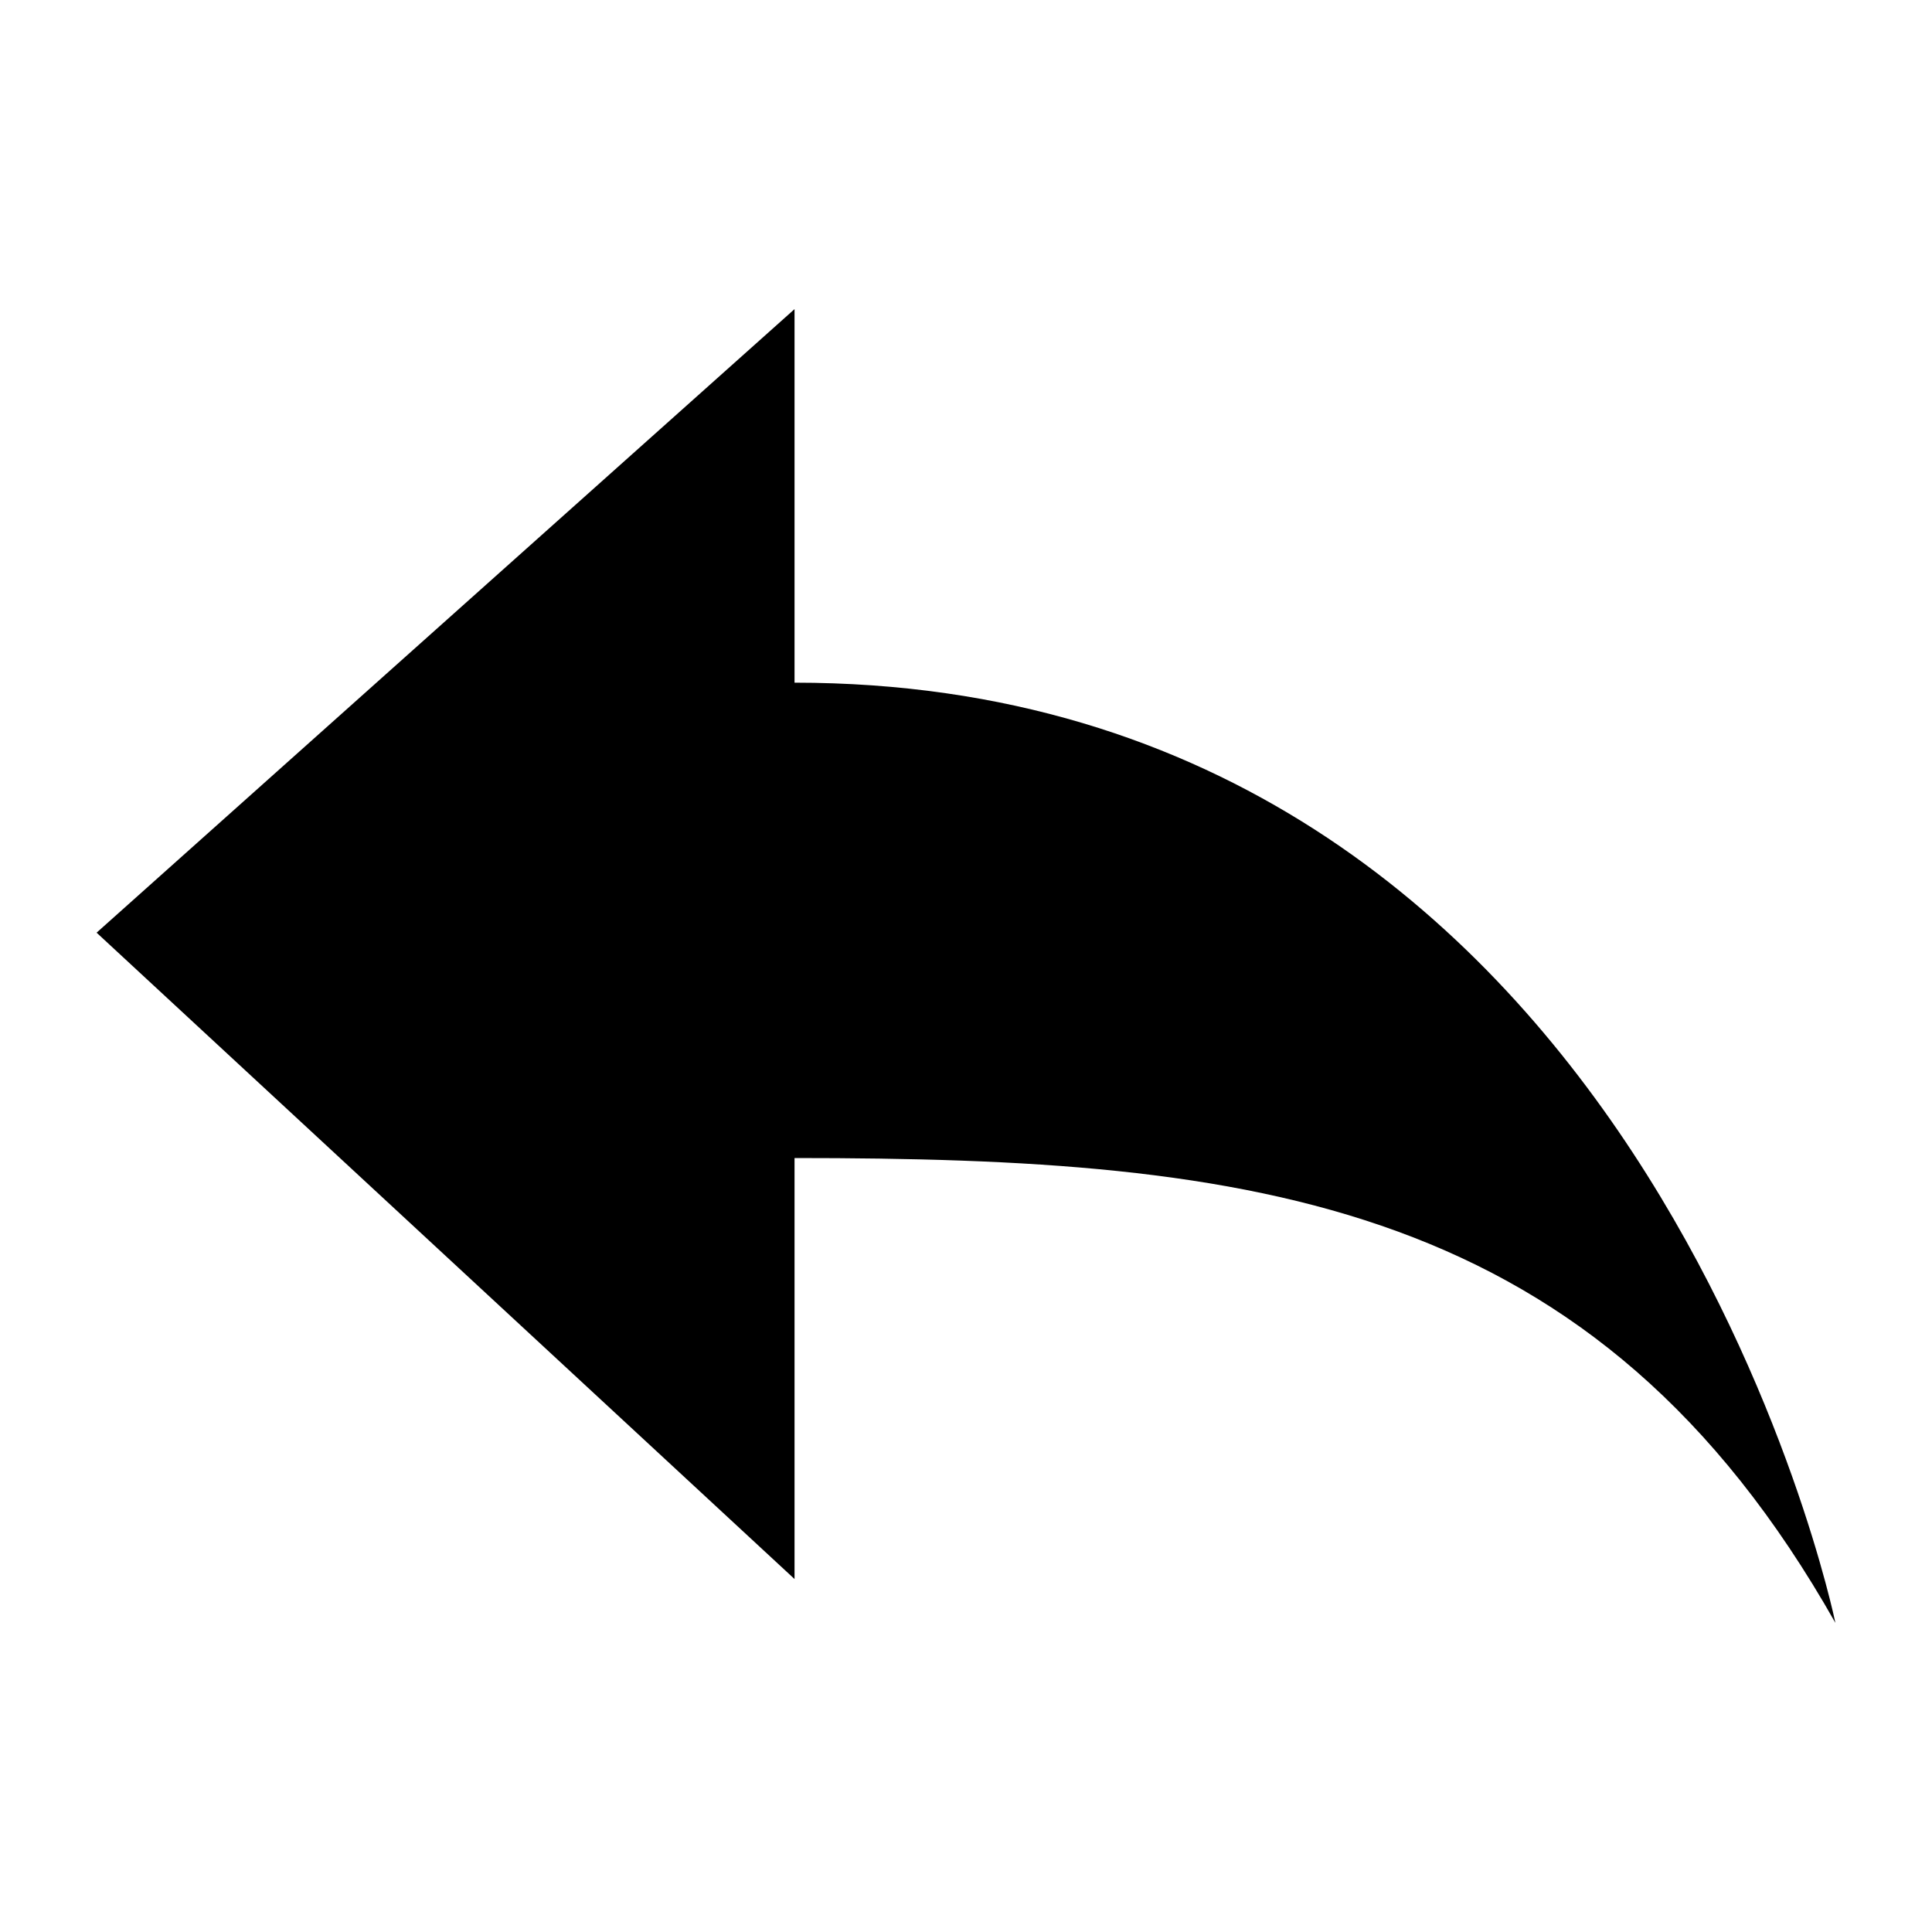 <?xml version="1.0" encoding="utf-8"?>
<!-- Generated by IcoMoon.io -->
<!DOCTYPE svg PUBLIC "-//W3C//DTD SVG 1.1//EN" "http://www.w3.org/Graphics/SVG/1.1/DTD/svg11.dtd">
<svg version="1.1" xmlns="http://www.w3.org/2000/svg" xmlns:xlink="http://www.w3.org/1999/xlink" width="20" height="20" viewBox="0 0 20 20">
<path d="M19 16.8c0 0-2-9.733-10.775-9.733v-3.867l-7.225 6.455 7.225 6.691v-4.358c4.763 0 8.292 0.422 10.775 4.812z"></path>
</svg>
